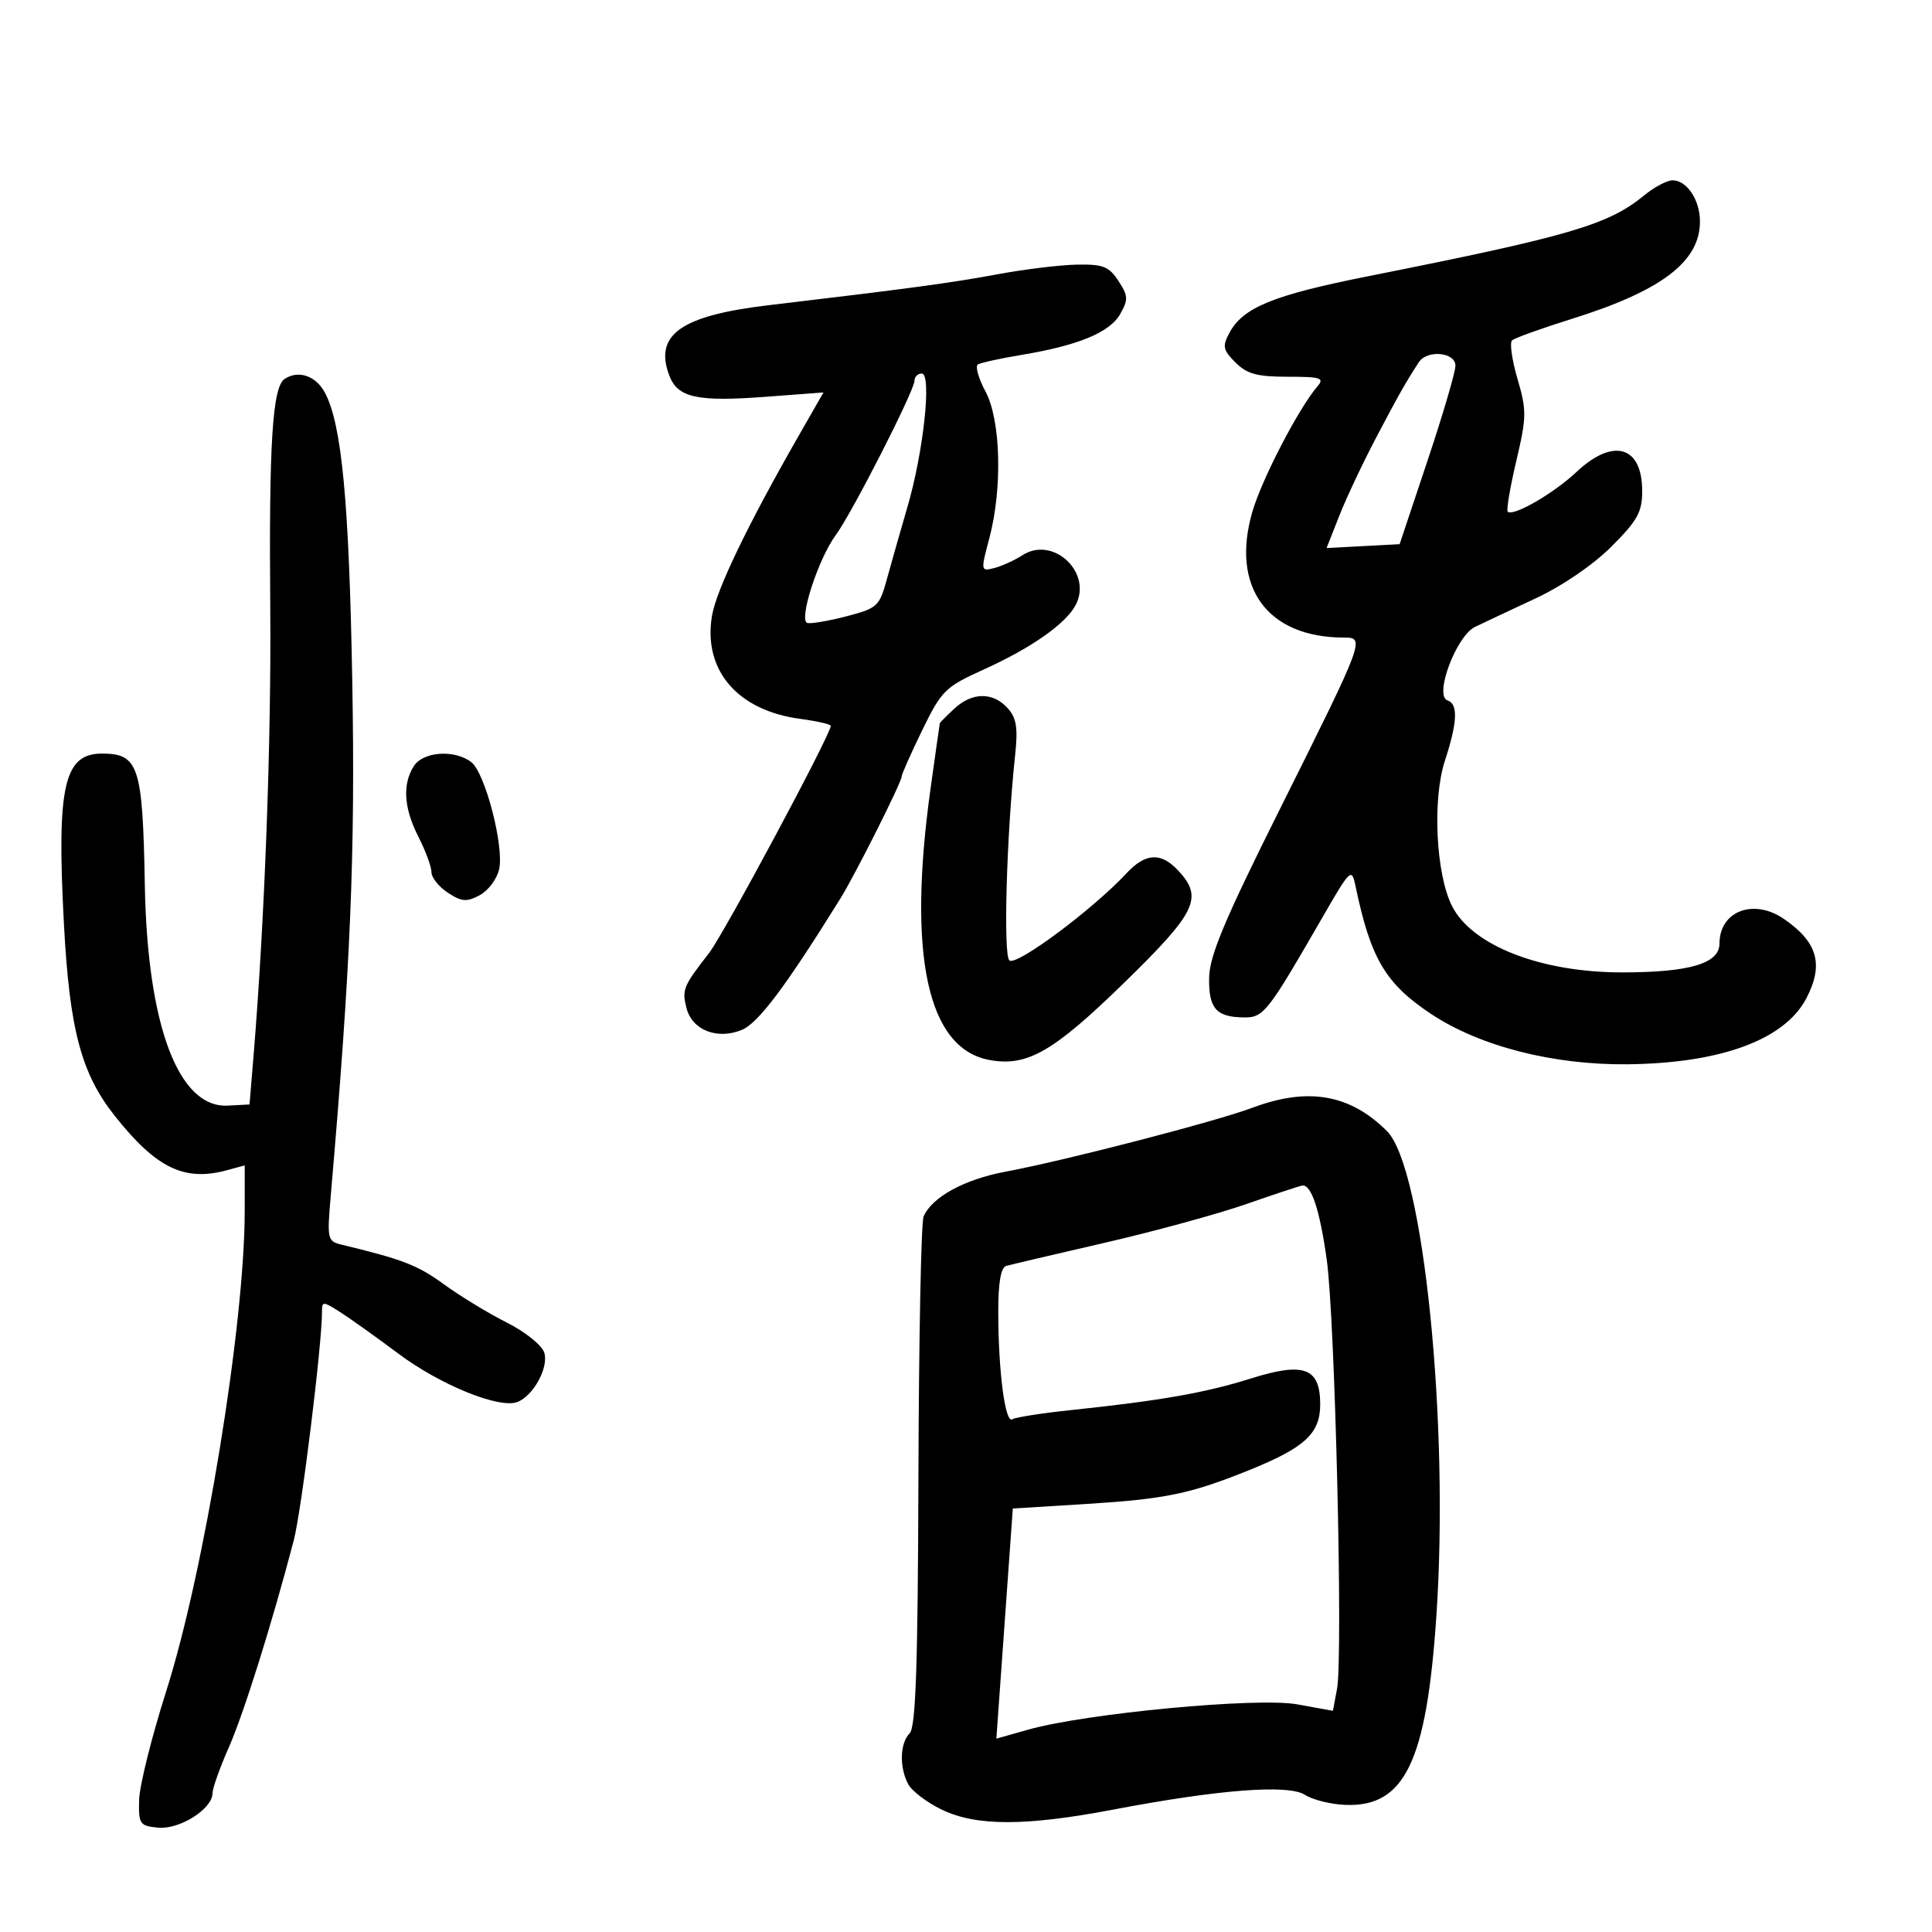 <svg xmlns="http://www.w3.org/2000/svg" width="300" height="300" viewBox="0 0 300 300" version="1.1">
	<path d="M 255.327 30.321 C 249.727 34.920, 243.823 36.650, 212.401 42.903 C 197.681 45.832, 193.011 47.743, 190.891 51.704 C 189.783 53.774, 189.902 54.346, 191.840 56.285 C 193.627 58.071, 195.198 58.500, 199.957 58.500 C 205.107 58.500, 205.694 58.691, 204.571 60 C 201.639 63.418, 195.942 74.392, 194.469 79.458 C 191.067 91.161, 196.772 99, 208.692 99 C 211.999 99, 211.899 99.270, 198.807 125.500 C 190.107 142.929, 187.811 148.402, 187.753 151.842 C 187.673 156.624, 188.866 157.960, 193.236 157.985 C 196.216 158.001, 196.875 157.157, 205.287 142.555 C 209.695 134.902, 209.886 134.718, 210.477 137.555 C 212.832 148.858, 215.121 152.732, 222.235 157.456 C 229.779 162.464, 241.185 165.385, 252.716 165.261 C 267.256 165.104, 277.173 161.433, 280.515 154.971 C 283.216 149.748, 282.233 146.292, 277.027 142.704 C 272.304 139.448, 267 141.469, 267 146.524 C 267 149.610, 262.358 150.987, 251.932 150.994 C 239.288 151.004, 228.588 146.840, 225.472 140.698 C 222.967 135.758, 222.395 124.145, 224.361 118.135 C 226.315 112.160, 226.440 109.313, 224.771 108.757 C 222.642 108.047, 226.124 98.751, 229.046 97.341 C 230.396 96.689, 234.635 94.695, 238.467 92.908 C 242.592 90.986, 247.385 87.710, 250.217 84.878 C 254.270 80.825, 255 79.508, 255 76.248 C 255 69.220, 250.481 67.924, 244.766 73.314 C 241.274 76.608, 234.931 80.264, 234.119 79.453 C 233.886 79.219, 234.483 75.682, 235.446 71.593 C 237.057 64.749, 237.073 63.735, 235.638 58.839 C 234.780 55.914, 234.398 53.223, 234.789 52.857 C 235.180 52.492, 239.325 50.999, 244 49.539 C 258.068 45.146, 264.040 40.584, 263.968 34.285 C 263.931 30.989, 261.908 28, 259.716 28 C 258.857 28, 256.881 29.045, 255.327 30.321 M 155 42.573 C 147.774 43.915, 141.099 44.818, 119.391 47.388 C 105.705 49.009, 101.519 51.975, 103.939 58.340 C 105.242 61.768, 108.255 62.419, 119.041 61.604 L 127.868 60.938 123.987 67.719 C 116.077 81.539, 111.228 91.614, 110.557 95.623 C 109.145 104.059, 114.507 110.325, 124.250 111.624 C 126.862 111.973, 129 112.462, 129 112.712 C 129 114.049, 112.400 145.030, 110.092 148 C 106.085 153.157, 105.877 153.664, 106.596 156.527 C 107.457 159.957, 111.379 161.500, 115.208 159.914 C 117.751 158.860, 122.032 153.150, 130.494 139.524 C 132.794 135.820, 140 121.477, 140 120.603 C 140 120.248, 141.439 117.006, 143.198 113.399 C 146.227 107.186, 146.738 106.685, 152.879 103.901 C 160.151 100.604, 165.461 96.876, 167.011 93.980 C 169.711 88.935, 163.540 83.132, 158.756 86.217 C 157.515 87.017, 155.543 87.914, 154.374 88.210 C 152.285 88.739, 152.271 88.658, 153.612 83.624 C 155.683 75.846, 155.409 65.233, 153.022 60.780 C 151.935 58.751, 151.405 56.868, 151.845 56.596 C 152.286 56.323, 155.313 55.658, 158.573 55.117 C 167.426 53.647, 172.323 51.625, 173.941 48.771 C 175.219 46.516, 175.189 45.937, 173.667 43.615 C 172.201 41.377, 171.272 41.013, 167.227 41.090 C 164.627 41.140, 159.125 41.807, 155 42.573 M 220.309 56.250 C 218.208 59.498, 217.239 61.209, 213.728 67.875 C 211.654 71.814, 209.064 77.301, 207.973 80.069 L 205.990 85.100 211.661 84.800 L 217.332 84.500 221.666 71.529 C 224.050 64.395, 226 57.758, 226 56.779 C 226 54.680, 221.591 54.270, 220.309 56.250 M 44.208 58.829 C 42.300 60.071, 41.751 68.816, 41.966 94.500 C 42.138 115.121, 41.091 143.132, 39.366 164 L 38.746 171.500 35.370 171.679 C 27.712 172.085, 22.874 159.216, 22.488 137.414 C 22.162 118.993, 21.534 117.049, 15.905 117.015 C 9.921 116.980, 8.784 122.017, 9.928 143.500 C 10.801 159.917, 12.611 166.719, 17.864 173.328 C 24.286 181.410, 28.637 183.507, 35.250 181.709 L 38 180.962 38 188.020 C 38 205.659, 31.725 244.045, 25.805 262.624 C 23.548 269.706, 21.657 277.300, 21.601 279.500 C 21.506 283.254, 21.688 283.518, 24.553 283.799 C 27.875 284.124, 33 280.882, 33 278.456 C 33 277.687, 34.134 274.493, 35.520 271.358 C 37.838 266.118, 42.198 252.223, 45.613 239.195 C 46.811 234.625, 49.992 208.893, 49.998 203.727 C 50 202.037, 50.129 202.035, 52.750 203.697 C 54.263 204.656, 58.375 207.588, 61.890 210.213 C 68.391 215.069, 77.527 218.779, 80.334 217.702 C 82.833 216.743, 85.238 212.324, 84.509 210.028 C 84.144 208.879, 81.551 206.802, 78.676 205.356 C 75.829 203.925, 71.442 201.254, 68.927 199.422 C 64.870 196.465, 62.504 195.547, 53.125 193.291 C 50.825 192.737, 50.769 192.493, 51.365 185.609 C 54.446 149.996, 55.172 132.693, 54.704 106 C 54.213 77.970, 53.080 65.942, 50.465 61 C 49.070 58.361, 46.367 57.424, 44.208 58.829 M 142 59.127 C 142 60.645, 132.275 79.709, 129.779 83.085 C 127.035 86.797, 123.937 96.427, 125.385 96.743 C 125.998 96.877, 128.750 96.400, 131.500 95.683 C 136.234 94.449, 136.565 94.143, 137.712 89.940 C 138.379 87.498, 139.815 82.456, 140.903 78.735 C 143.411 70.161, 144.716 58, 143.129 58 C 142.508 58, 142 58.507, 142 59.127 M 148.189 110.039 C 146.985 111.160, 145.973 112.173, 145.939 112.289 C 145.906 112.405, 145.253 117, 144.488 122.500 C 140.890 148.365, 144.011 162.786, 153.595 164.584 C 159.462 165.684, 163.515 163.370, 174.540 152.621 C 185.789 141.655, 186.881 139.396, 182.961 135.189 C 180.272 132.302, 177.884 132.425, 174.924 135.603 C 169.662 141.252, 157.725 150.125, 156.728 149.128 C 155.771 148.171, 156.293 129.784, 157.635 117.190 C 158.084 112.977, 157.838 111.479, 156.446 109.940 C 154.177 107.433, 150.944 107.472, 148.189 110.039 M 64.241 118.986 C 62.456 121.844, 62.709 125.509, 65 130 C 66.100 132.156, 67 134.603, 67 135.437 C 67 136.271, 68.145 137.704, 69.545 138.622 C 71.698 140.032, 72.462 140.091, 74.497 139.001 C 75.821 138.293, 77.176 136.477, 77.508 134.965 C 78.295 131.382, 75.319 119.967, 73.172 118.335 C 70.552 116.343, 65.669 116.699, 64.241 118.986 M 194.500 172.001 C 188.680 174.179, 165.384 180.213, 156.120 181.941 C 149.742 183.132, 144.703 185.892, 143.412 188.902 C 143.035 189.781, 142.676 207.915, 142.613 229.199 C 142.527 258.700, 142.203 268.196, 141.250 269.149 C 139.733 270.667, 139.629 274.438, 141.031 277.057 C 141.597 278.116, 143.932 279.887, 146.218 280.991 C 151.600 283.592, 159.213 283.590, 172.908 280.986 C 189.341 277.860, 200.063 277.040, 202.649 278.710 C 203.831 279.473, 206.634 280.171, 208.877 280.261 C 218.114 280.629, 221.501 273.630, 223.036 251 C 225.073 220.981, 221.036 181.308, 215.367 175.640 C 209.641 169.913, 203.118 168.776, 194.500 172.001 M 193.500 186.976 C 189.100 188.510, 179.200 191.216, 171.500 192.987 C 163.800 194.758, 156.938 196.372, 156.250 196.572 C 155.408 196.818, 155.003 199.148, 155.009 203.719 C 155.021 212.967, 156.079 221.069, 157.186 220.385 C 157.689 220.074, 161.790 219.433, 166.300 218.959 C 180.164 217.503, 187.221 216.264, 194.216 214.058 C 202.492 211.449, 205 212.381, 205 218.066 C 205 222.584, 202.639 224.773, 194 228.267 C 184.794 231.989, 180.976 232.777, 168.384 233.554 L 157.269 234.240 156.634 243.120 C 156.285 248.004, 155.711 256.045, 155.357 260.988 L 154.715 269.977 159.607 268.592 C 168.618 266.040, 195.251 263.530, 201.429 264.650 L 206.974 265.655 207.615 262.237 C 208.563 257.188, 207.304 204.773, 206.016 195.596 C 204.925 187.833, 203.629 183.910, 202.215 184.092 C 201.822 184.143, 197.900 185.441, 193.500 186.976" stroke="none" fill="black" fill-rule="evenodd"/>
</svg>